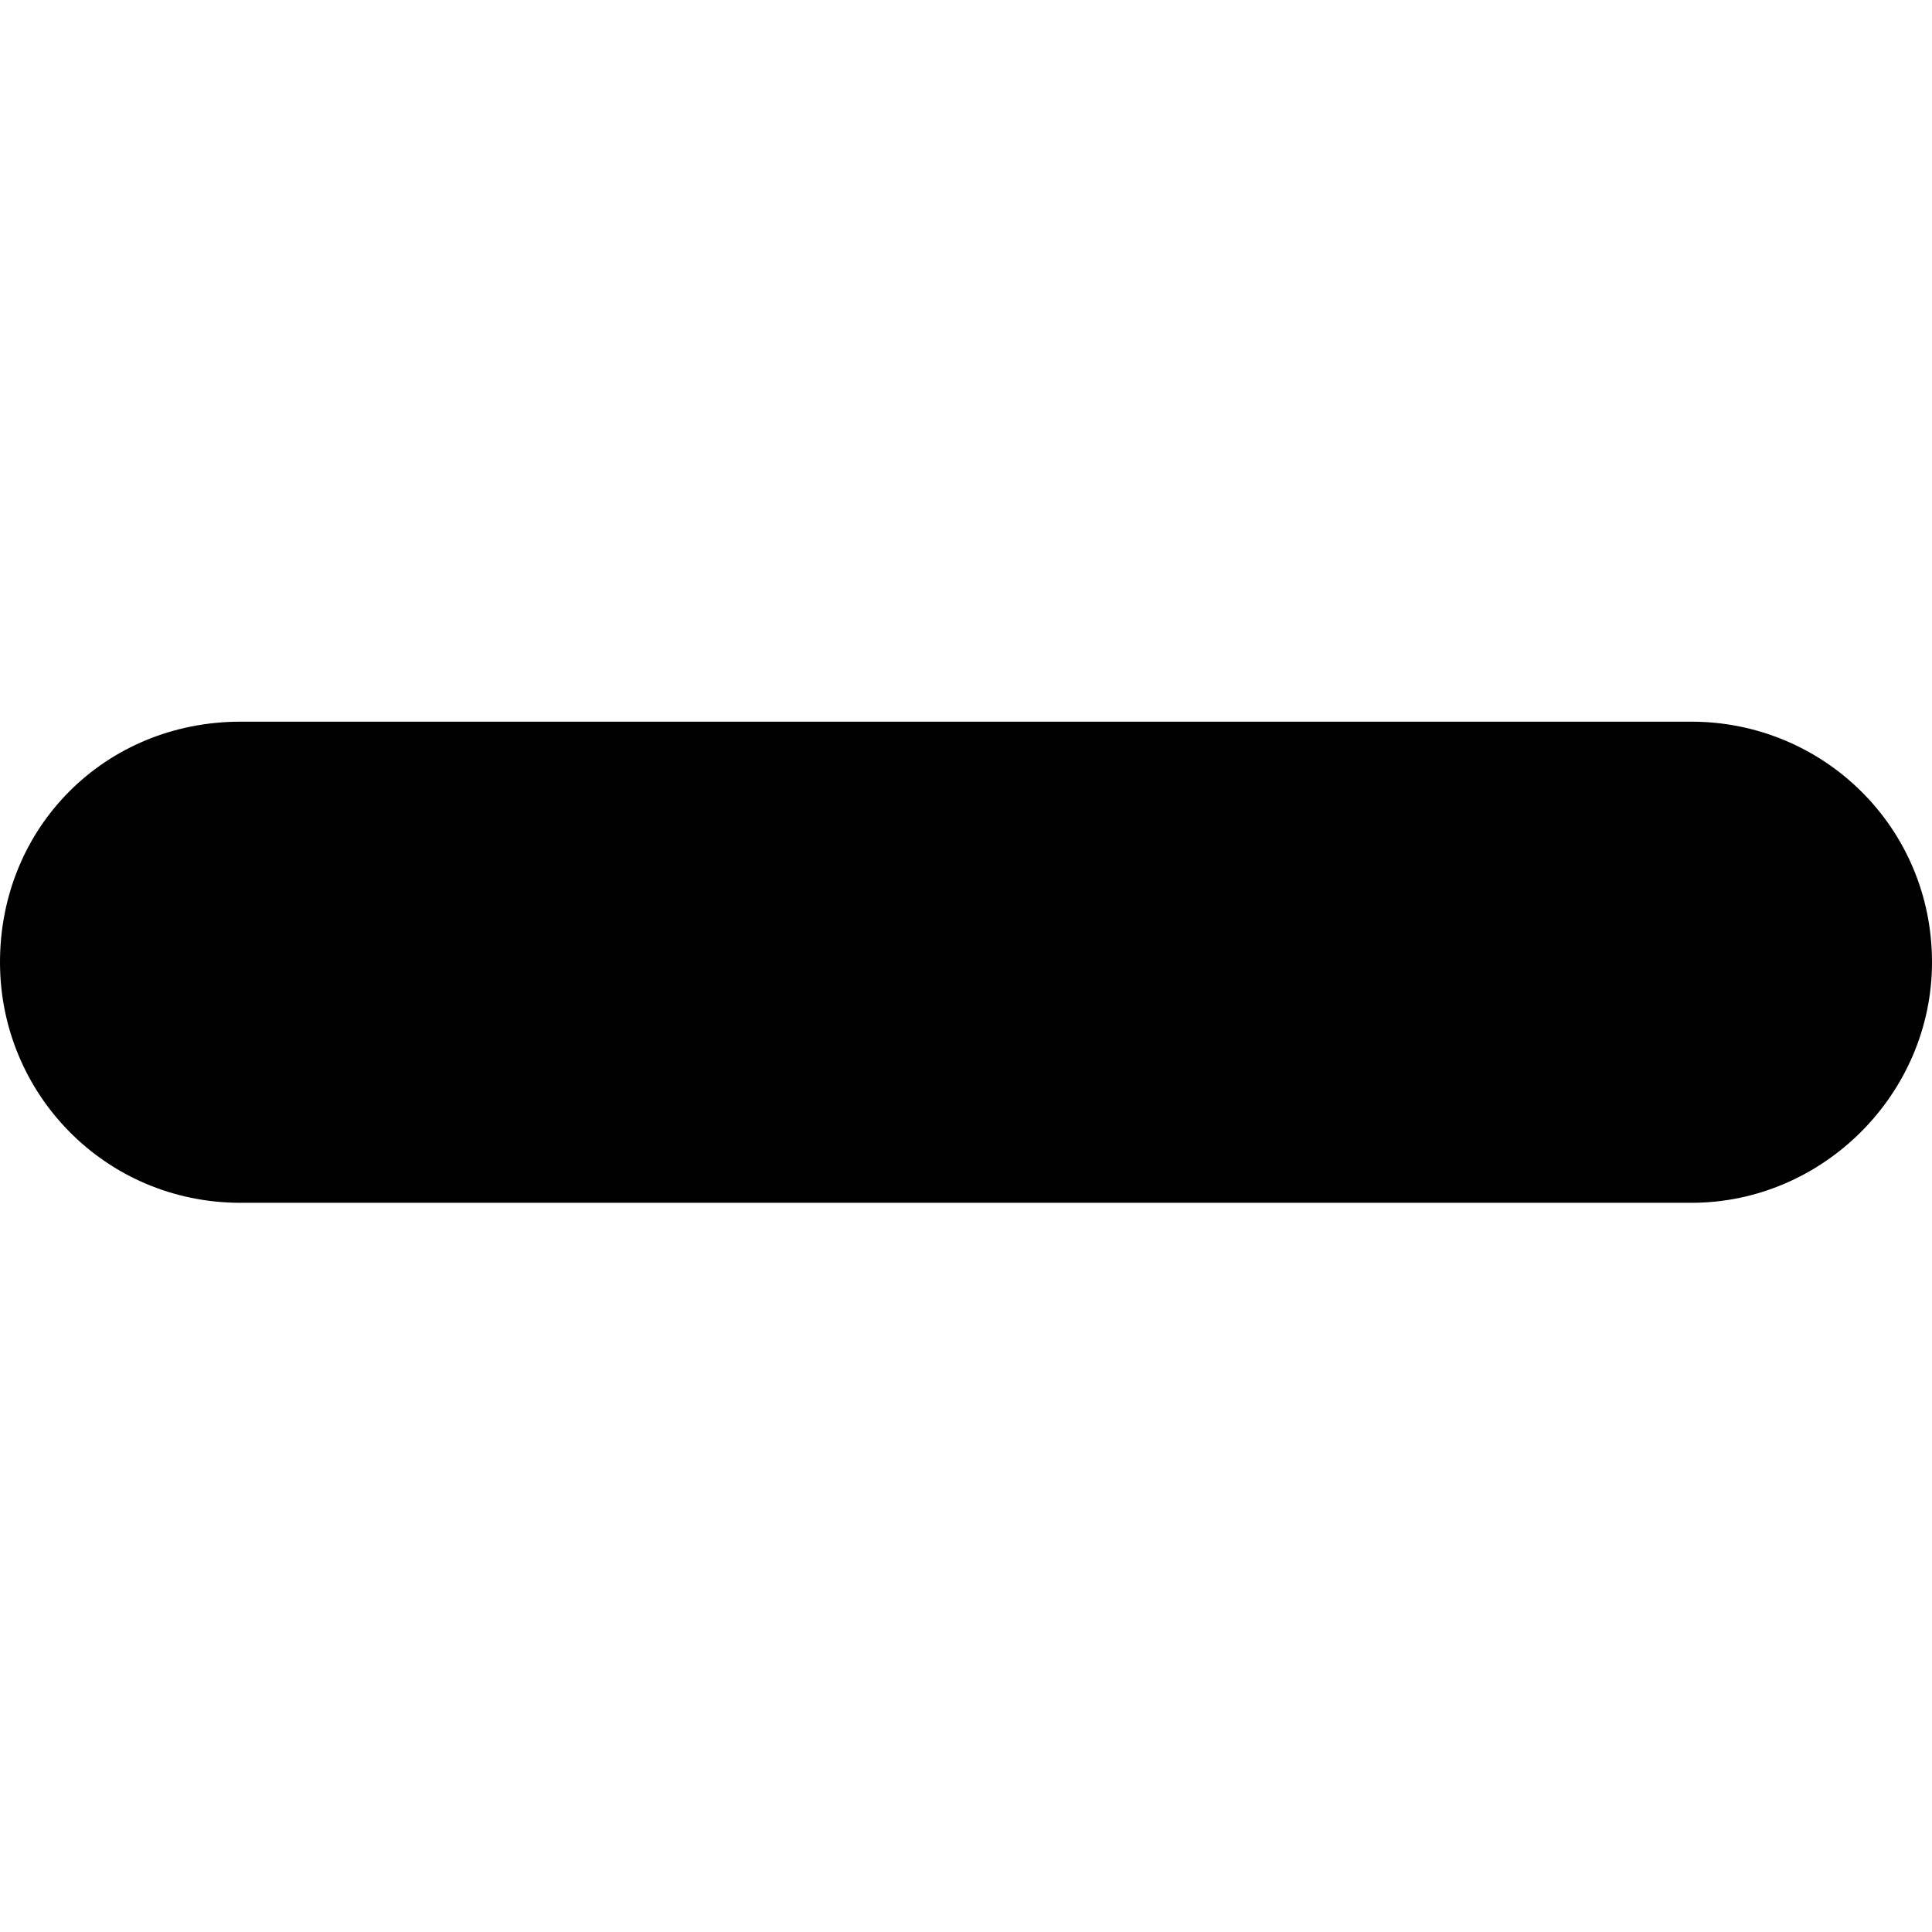 <svg xmlns="http://www.w3.org/2000/svg" viewBox="0 0 512 512">
	<path d="M448.249 318.755H63.751C27.891 318.755 0 289.868 0 255.004c0-35.86 27.891-63.751 63.751-63.751h384.498c34.864 0 63.751 27.891 63.751 63.75 0 34.865-28.887 63.752-63.751 63.752z"/>
</svg>